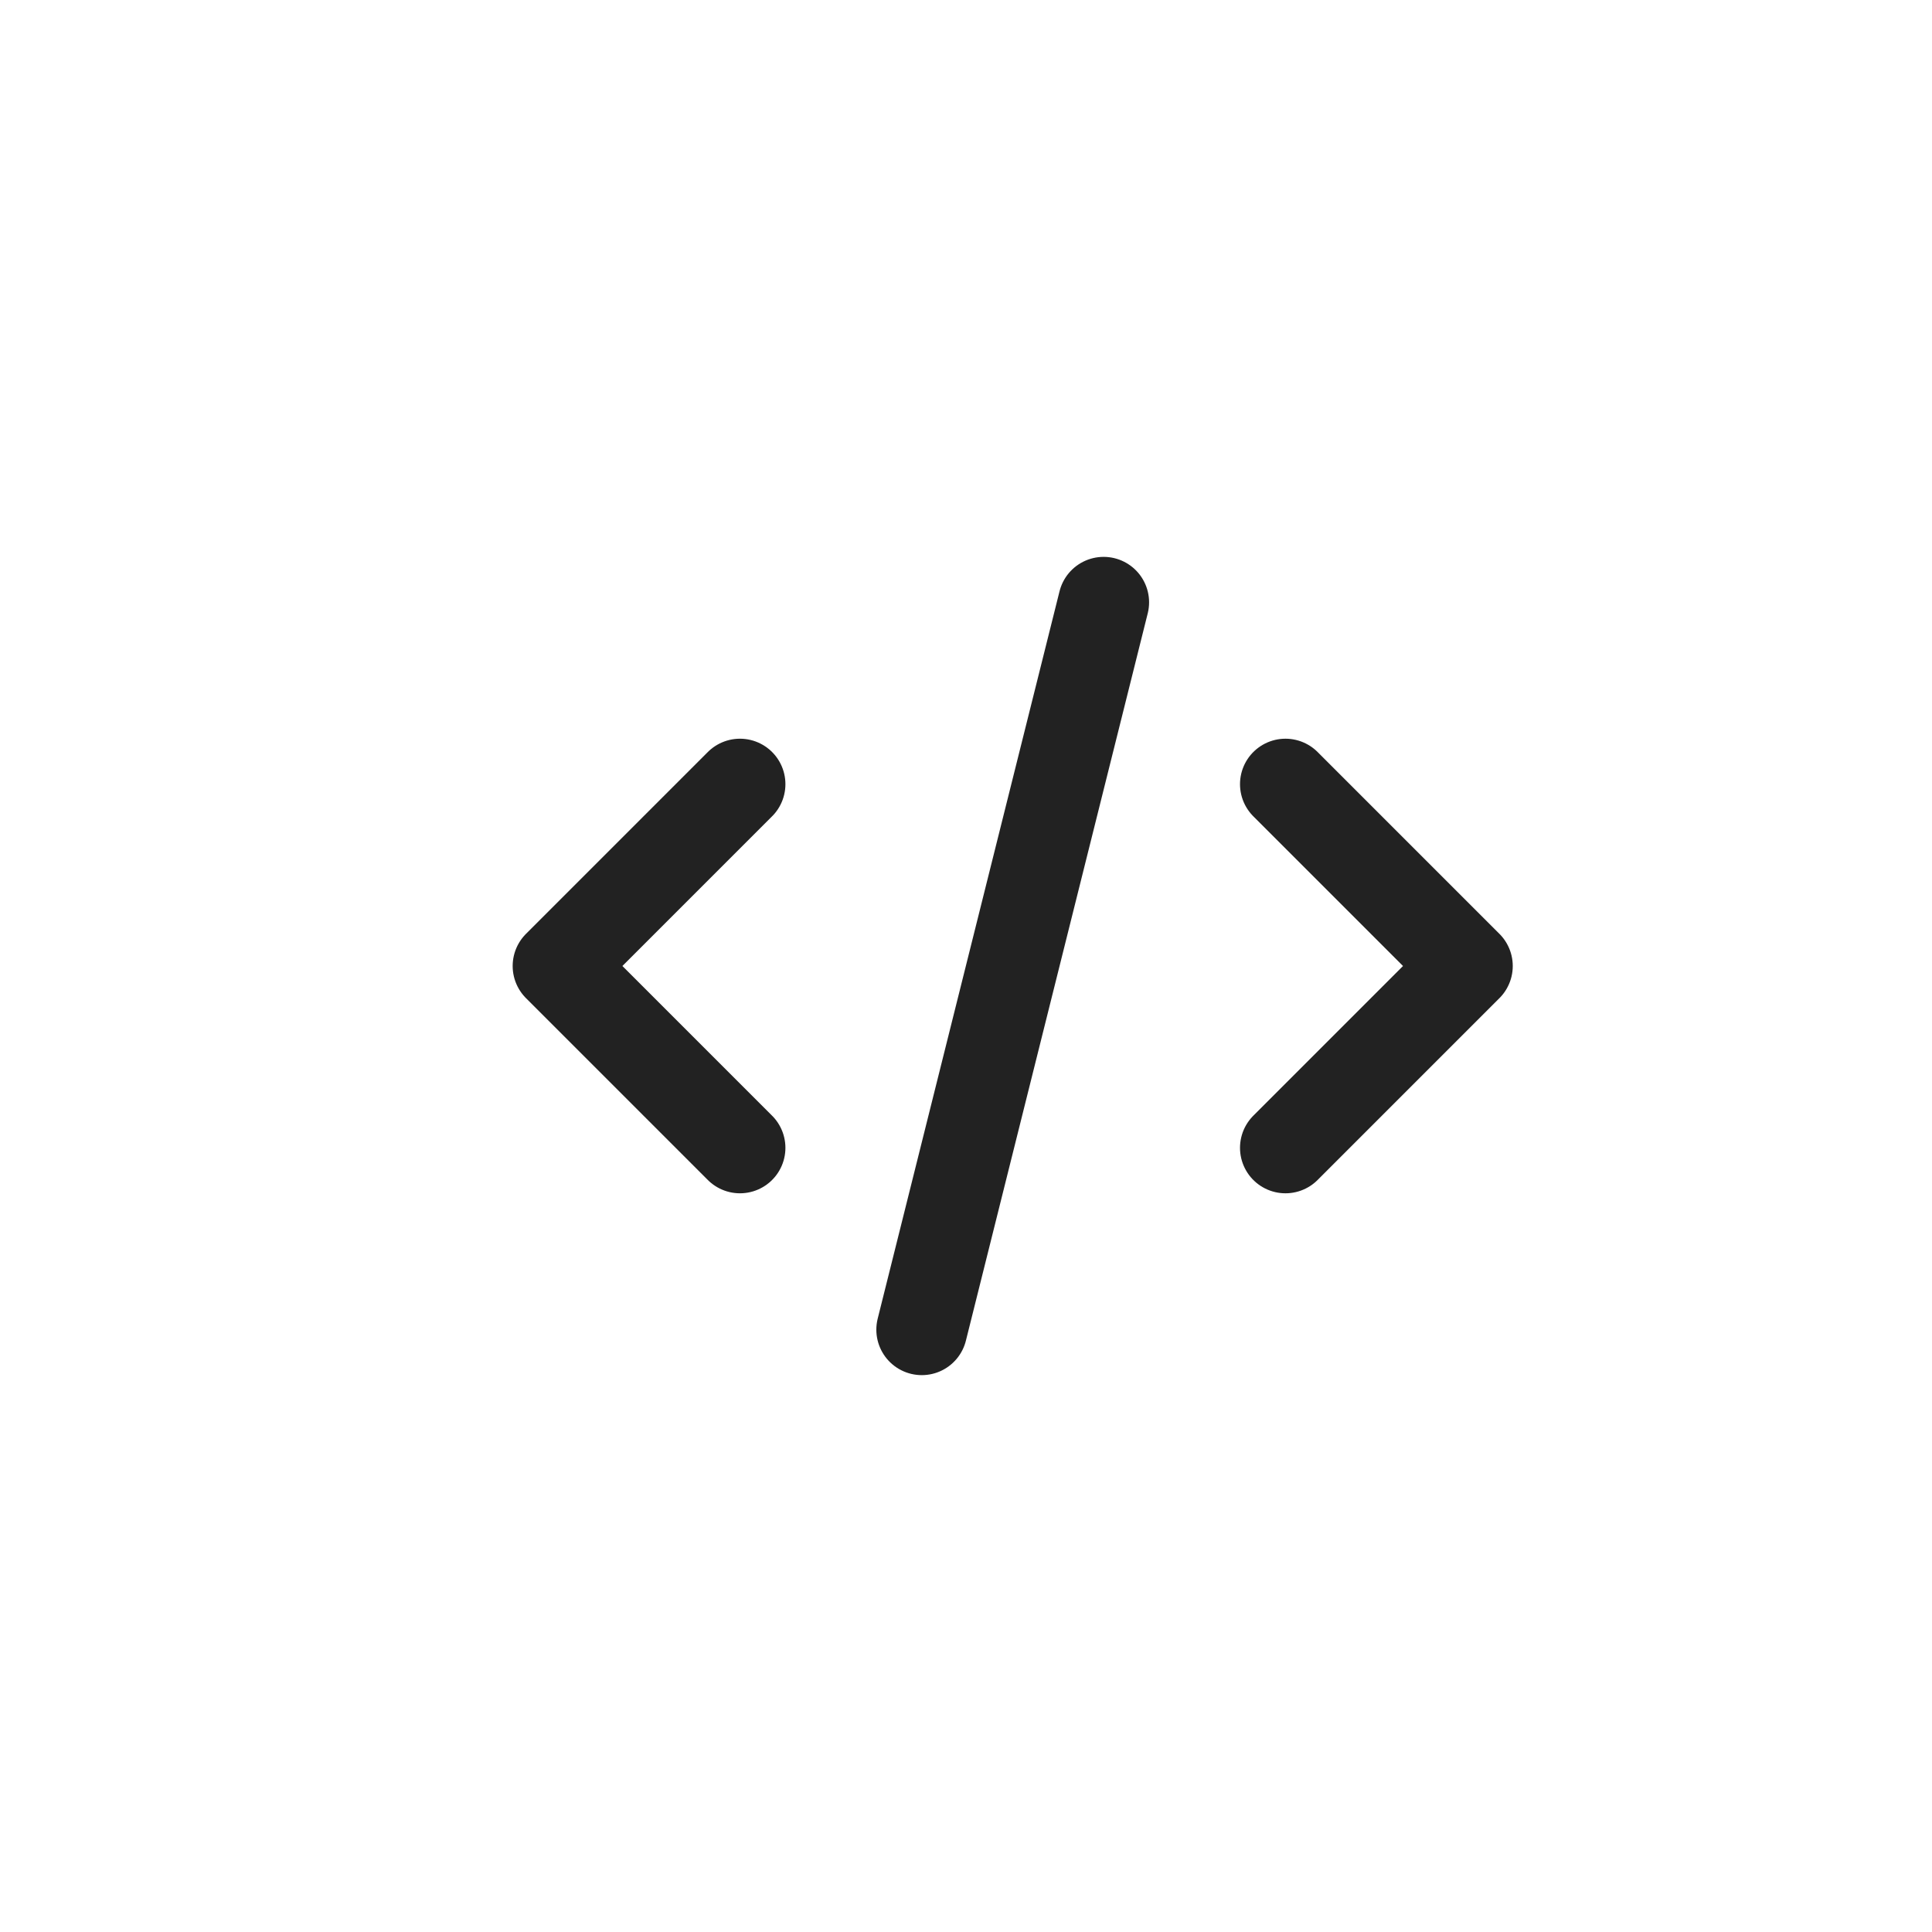 <svg width="34" height="34" viewBox="0 0 34 34" fill="none" xmlns="http://www.w3.org/2000/svg">
<path d="M13.022 13.8L9.822 17L13.022 20.2M22.622 13.8L25.822 17L22.622 20.2M19.422 10.6L16.222 23.4" stroke="#222222" stroke-width="1.6" stroke-linecap="round" stroke-linejoin="round"/>
</svg>
